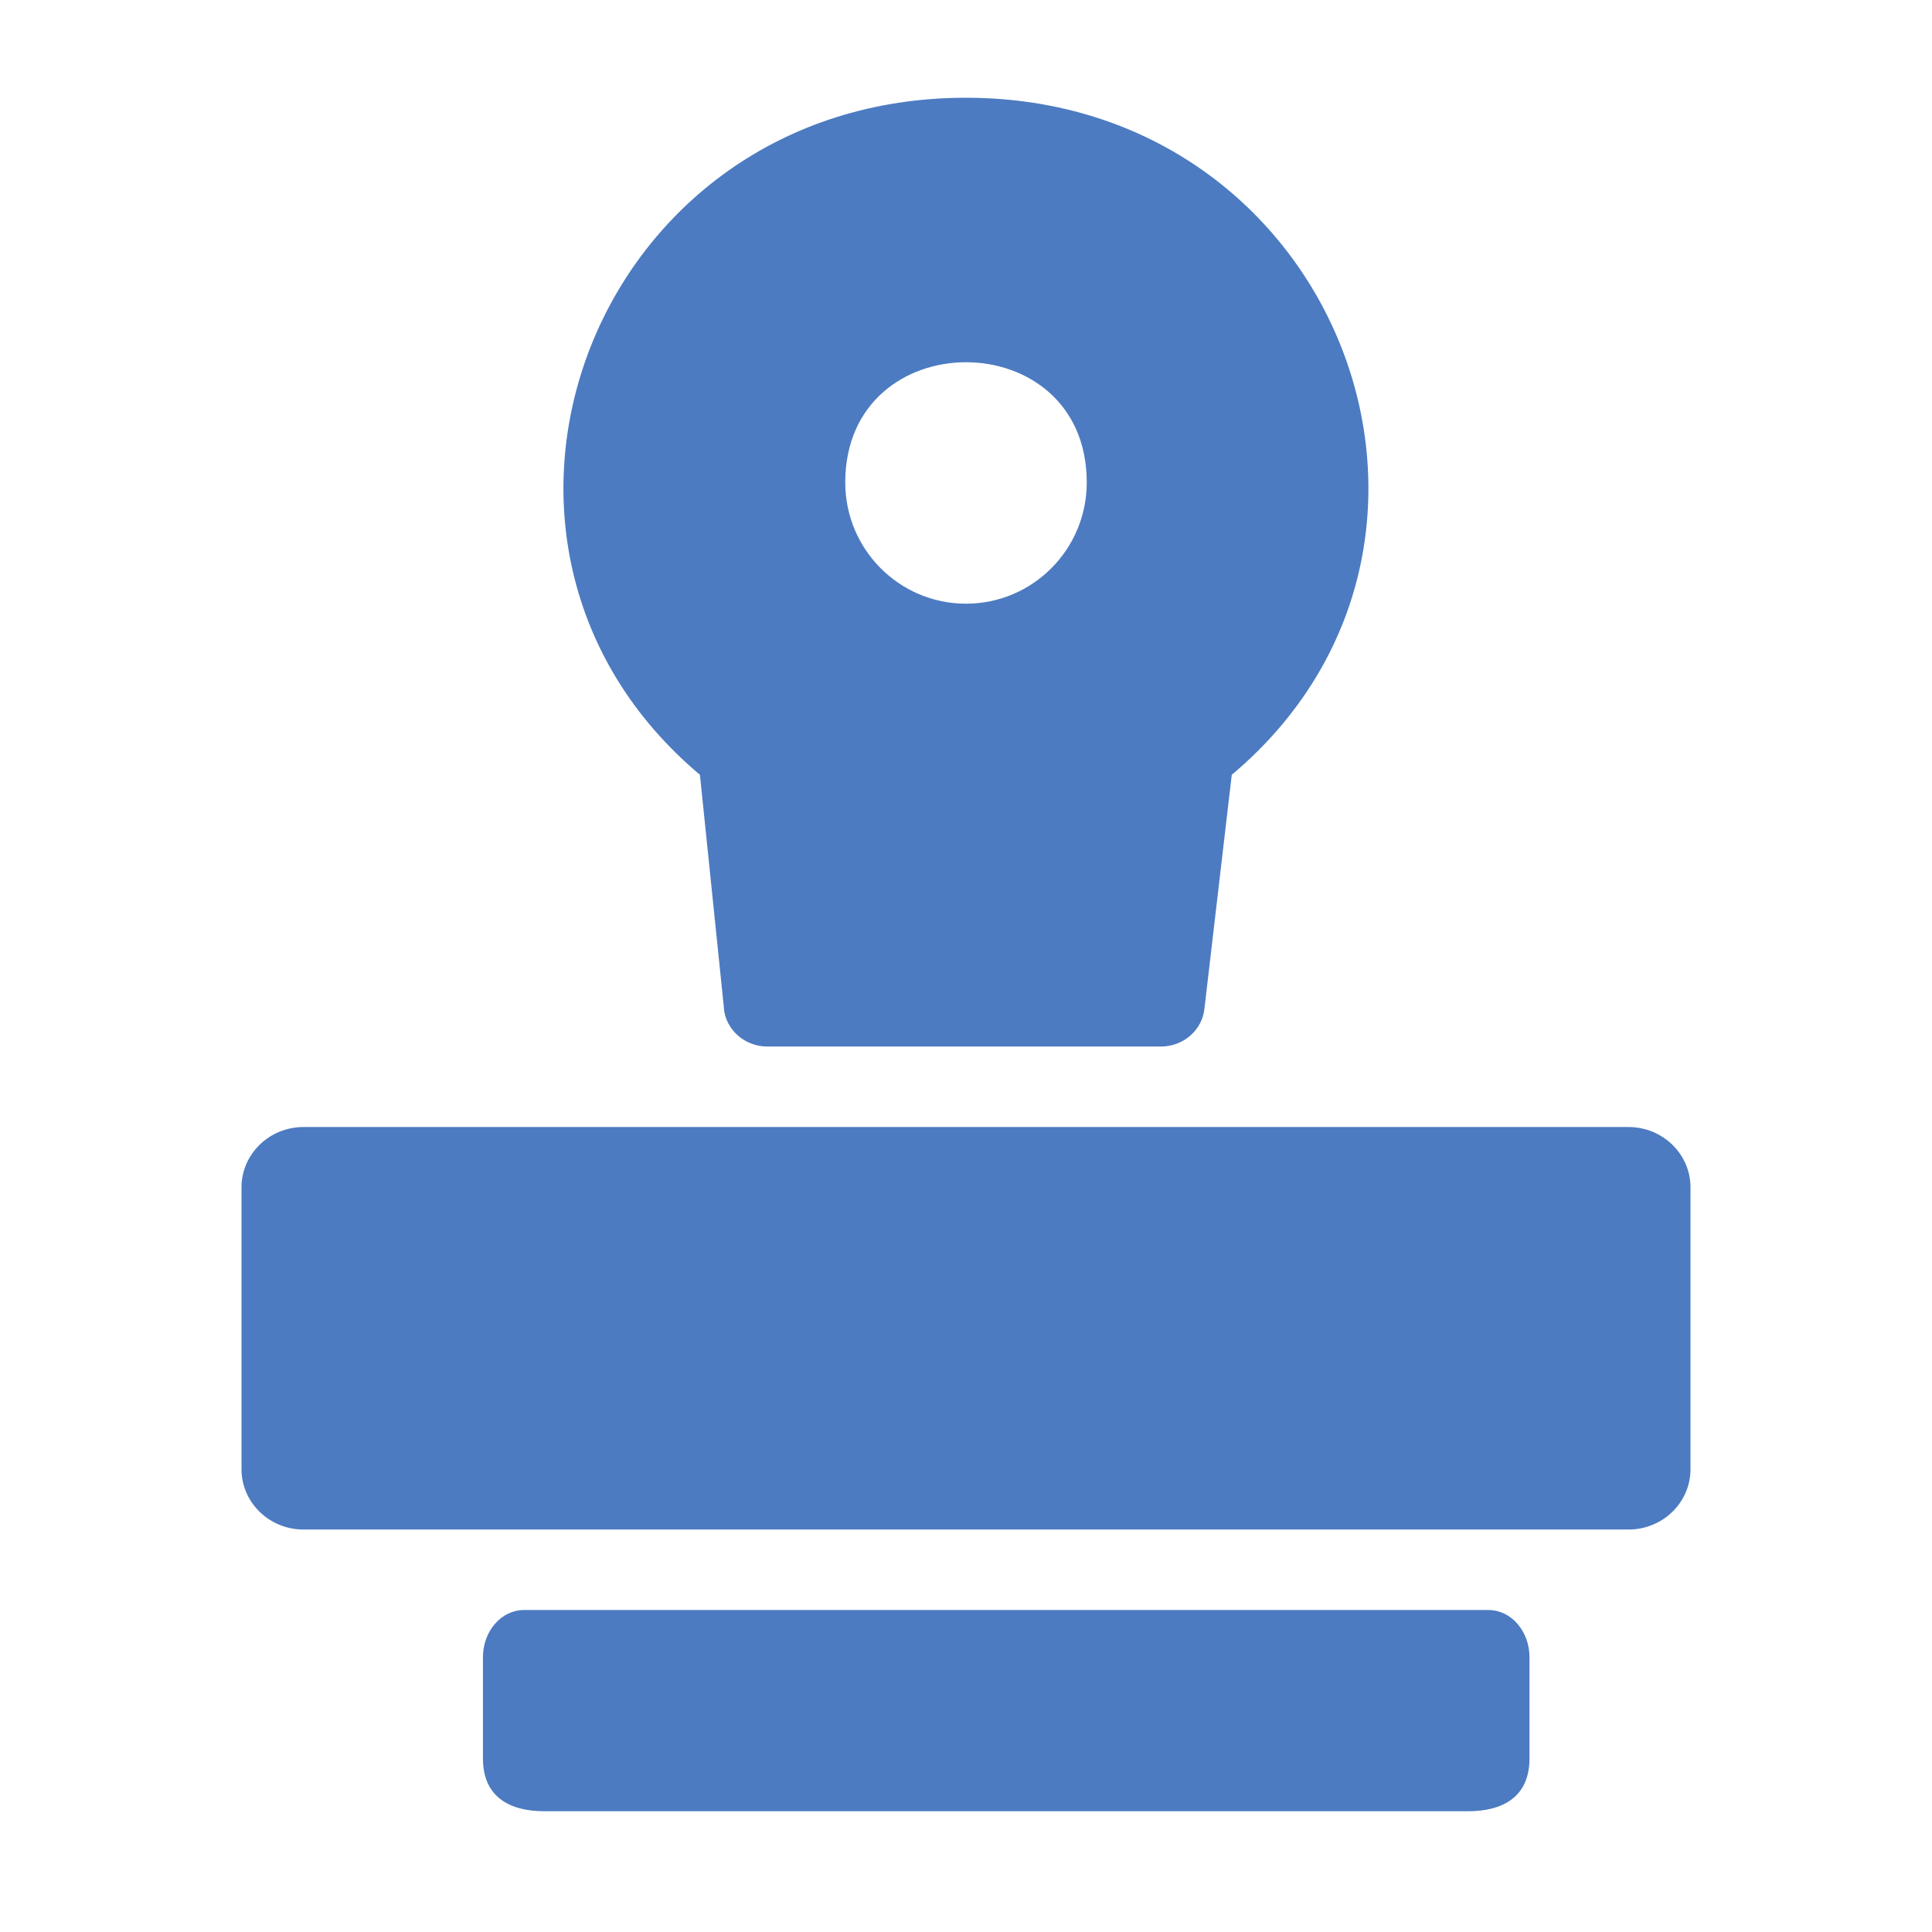 <!-- Generated by IcoMoon.io -->
<svg version="1.1" xmlns="http://www.w3.org/2000/svg" width="32" height="32" viewBox="0 0 32 32">
<title>ncr</title>
<path fill="#4c7bc1" d="M5.028 18.667h21.944c0.568 0 1.028 0.448 1.028 1v4.667c0 0.552-0.46 1-1.028 1h-21.944c-0.568 0-1.028-0.448-1.028-1v-4.667c0-0.552 0.46-1 1.028-1zM8.679 26.667h15.975c0.375 0 0.679 0.35 0.679 0.782v1.677c0 0.648-0.456 0.874-1.019 0.874h-15.296c-0.563 0-1.019-0.226-1.019-0.874v-1.677c0-0.432 0.304-0.782 0.679-0.782zM11.991 16.7l-0.398-3.867c-4.558-3.833-1.785-11.214 4.404-11.214 6.178 0 8.975 7.371 4.405 11.214l-0.452 3.867c-0.034 0.359-0.347 0.634-0.722 0.634h-6.517c-0.375 0-0.688-0.275-0.722-0.634zM16 9.999c1.105 0 2-0.899 2-2.008 0-2.656-4-2.654-4 0 0 1.109 0.895 2.008 2 2.008z"></path>
</svg>
